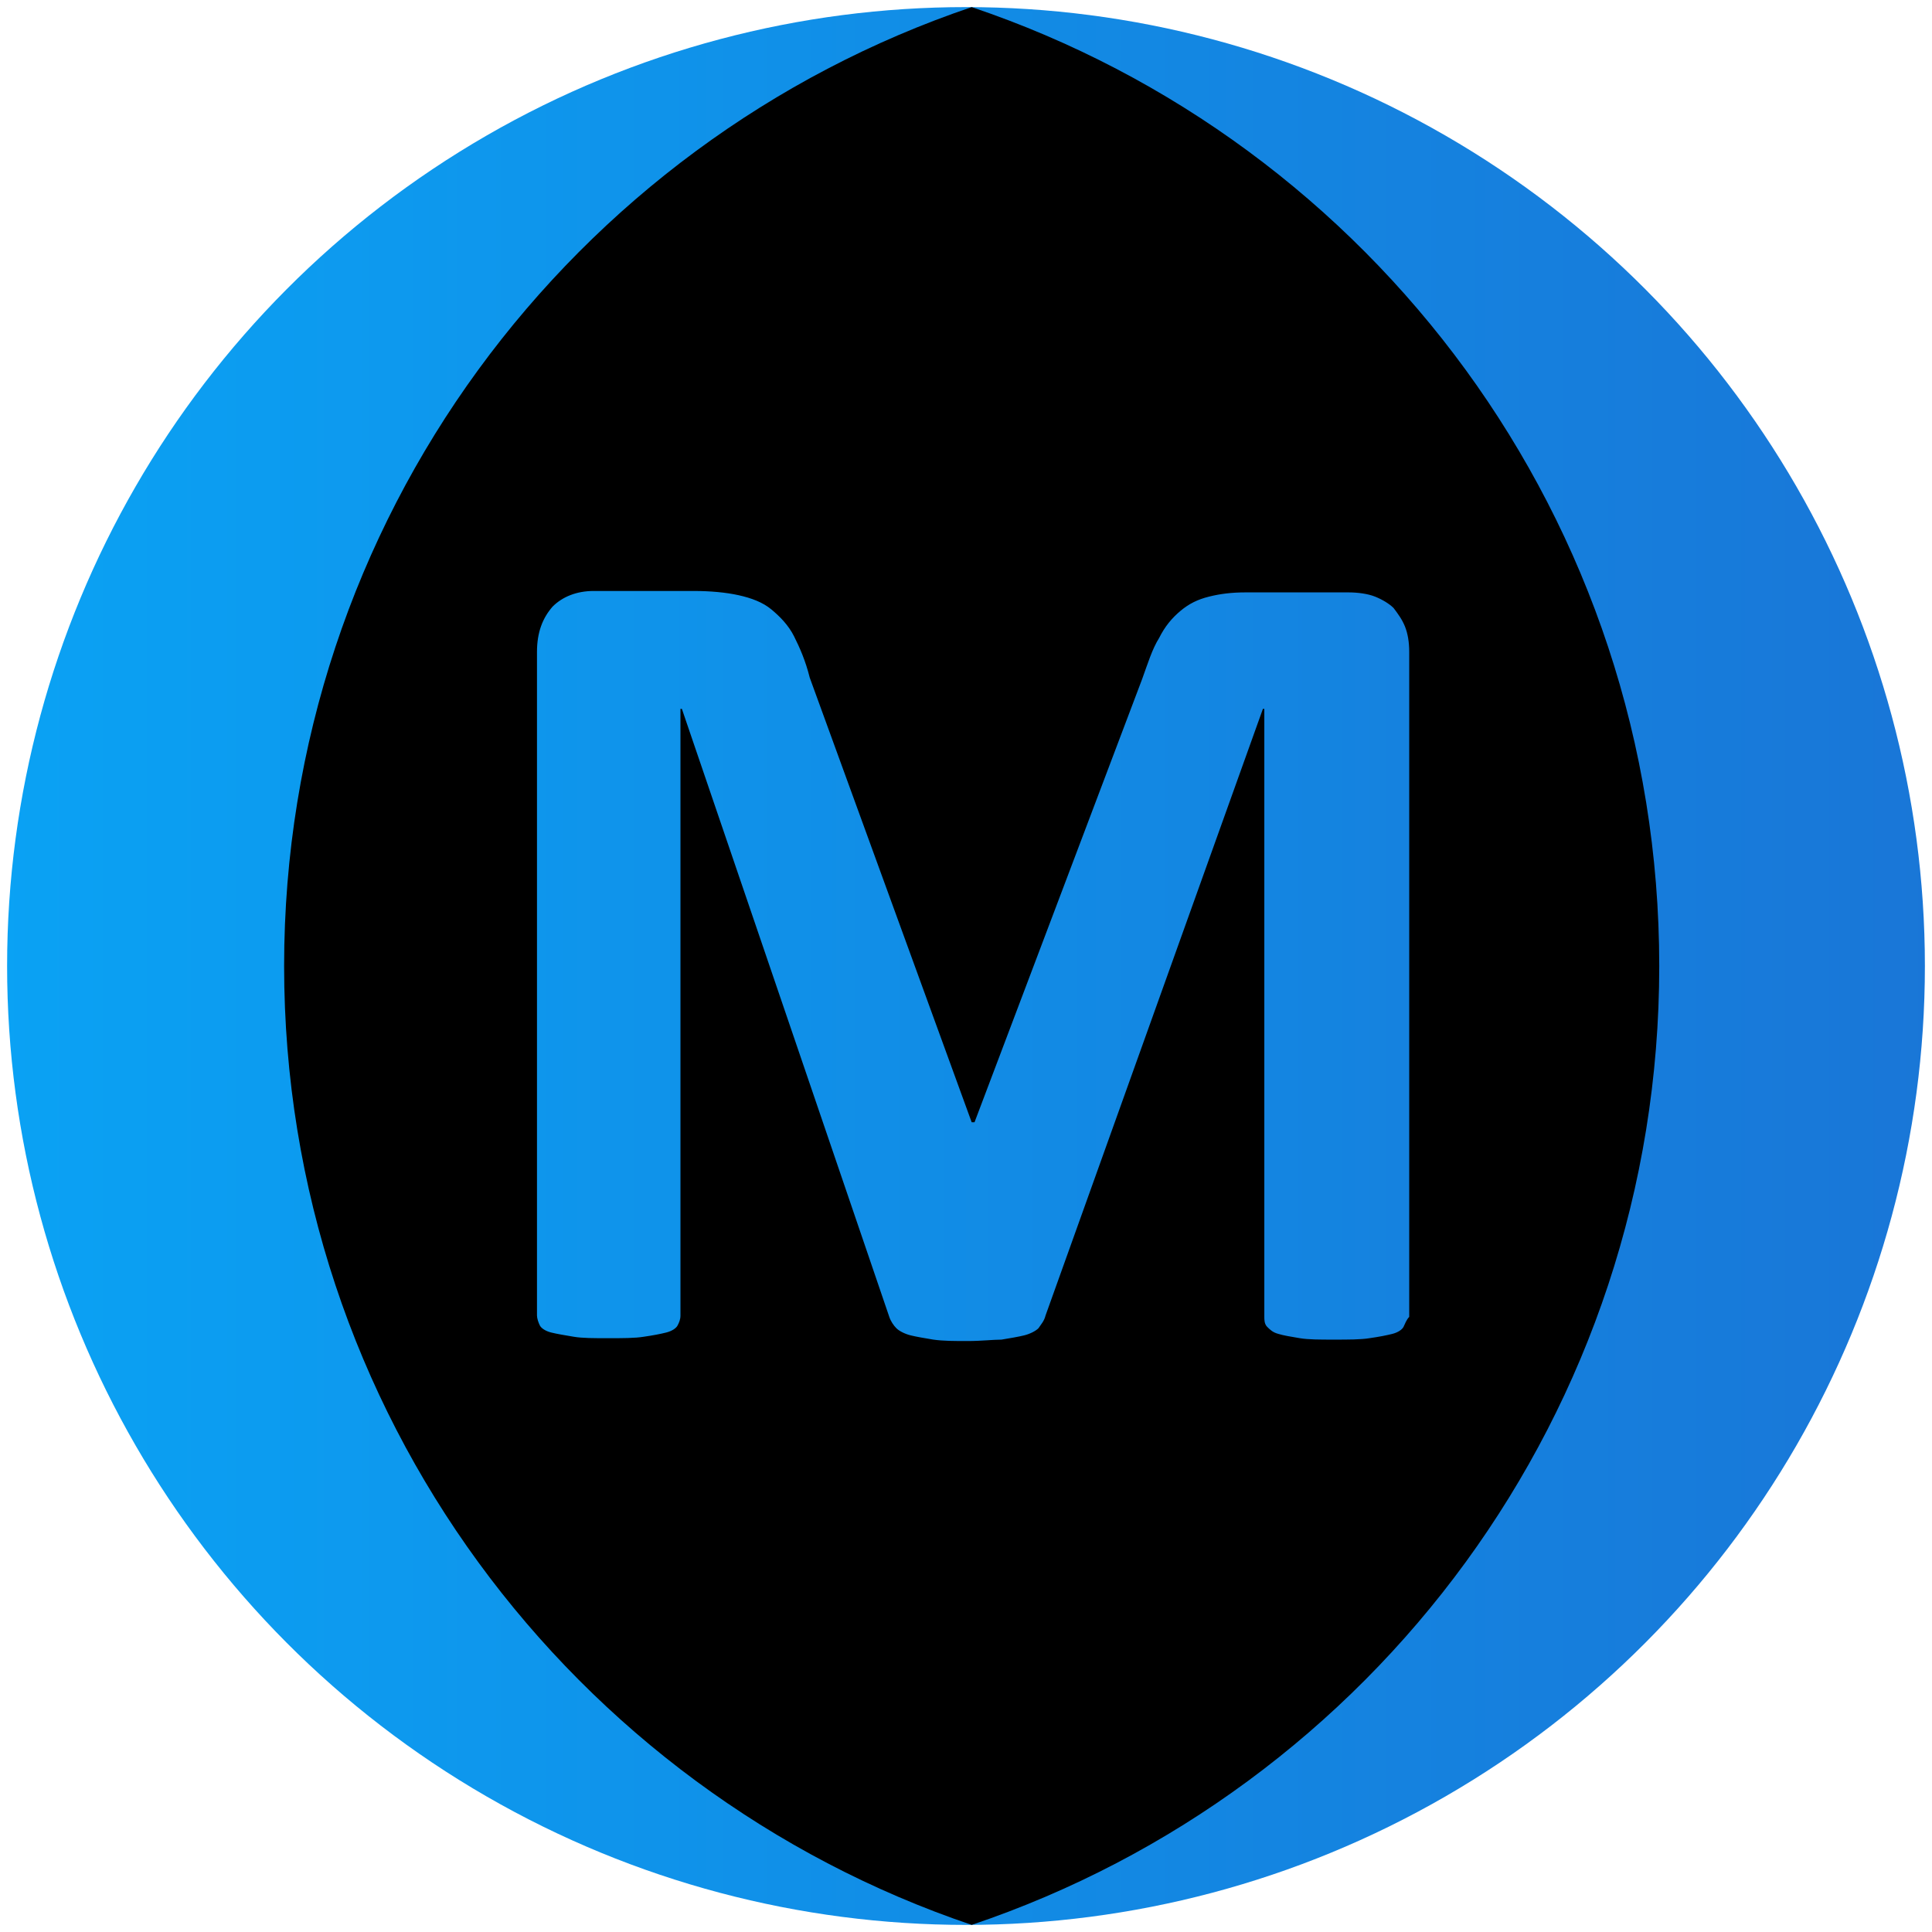 <svg xmlns="http://www.w3.org/2000/svg" viewBox="0 0 136 136">
    <defs>
        <linearGradient id="logotype-gradient">
            <stop offset="0%" stop-color="#0aa2f4" />
            <stop offset="100%" stop-color="#1976d7" />
        </linearGradient>
    </defs>
    <circle cx="68" cy="68" r="67.5" fill="url(#logotype-gradient)" />
    <path class="cut" d="M68.4.5C40.3 10 20 36.6 20 68s20.3 58 48.4 67.5c28.2-9.5 48.4-36.1 48.4-67.5S96.6 10 68.4.5zm30.4 92.9c-.1.2-.4.4-.8.5-.4.1-.9.2-1.6.3-.6.1-1.5.1-2.5.1s-1.8 0-2.4-.1c-.6-.1-1.2-.2-1.5-.3-.4-.1-.6-.3-.8-.5-.2-.2-.2-.5-.2-.7V49.9h-.1L73.6 92.6c-.1.4-.3.6-.5.9-.2.2-.6.4-1 .5-.4.1-1 .2-1.6.3-.6 0-1.4.1-2.4.1-.9 0-1.7 0-2.4-.1-.6-.1-1.2-.2-1.6-.3-.4-.1-.8-.3-1-.5-.2-.2-.4-.5-.5-.8L48 49.9h-.1v42.7c0 .3-.1.5-.2.7-.1.2-.4.4-.8.5-.4.1-.9.2-1.6.3-.6.1-1.5.1-2.5.1s-1.8 0-2.4-.1c-.6-.1-1.2-.2-1.6-.3-.4-.1-.7-.3-.8-.5-.1-.2-.2-.5-.2-.7V45.9c0-1.4.4-2.4 1.1-3.2.7-.7 1.7-1.1 2.9-1.1h7c1.2 0 2.3.1 3.2.3.9.2 1.7.5 2.3 1 .6.5 1.2 1.1 1.6 1.9.4.8.8 1.7 1.1 2.9L68.4 79h.2l11.8-31.2c.4-1.1.7-2.1 1.2-2.9.4-.8.9-1.4 1.5-1.9s1.2-.8 2-1c.8-.2 1.6-.3 2.6-.3h7.2c.7 0 1.4.1 1.9.3.5.2 1 .5 1.3.8.3.4.6.8.8 1.3.2.5.3 1.1.3 1.8v46.8c-.2.2-.3.5-.4.7z"/>
</svg>